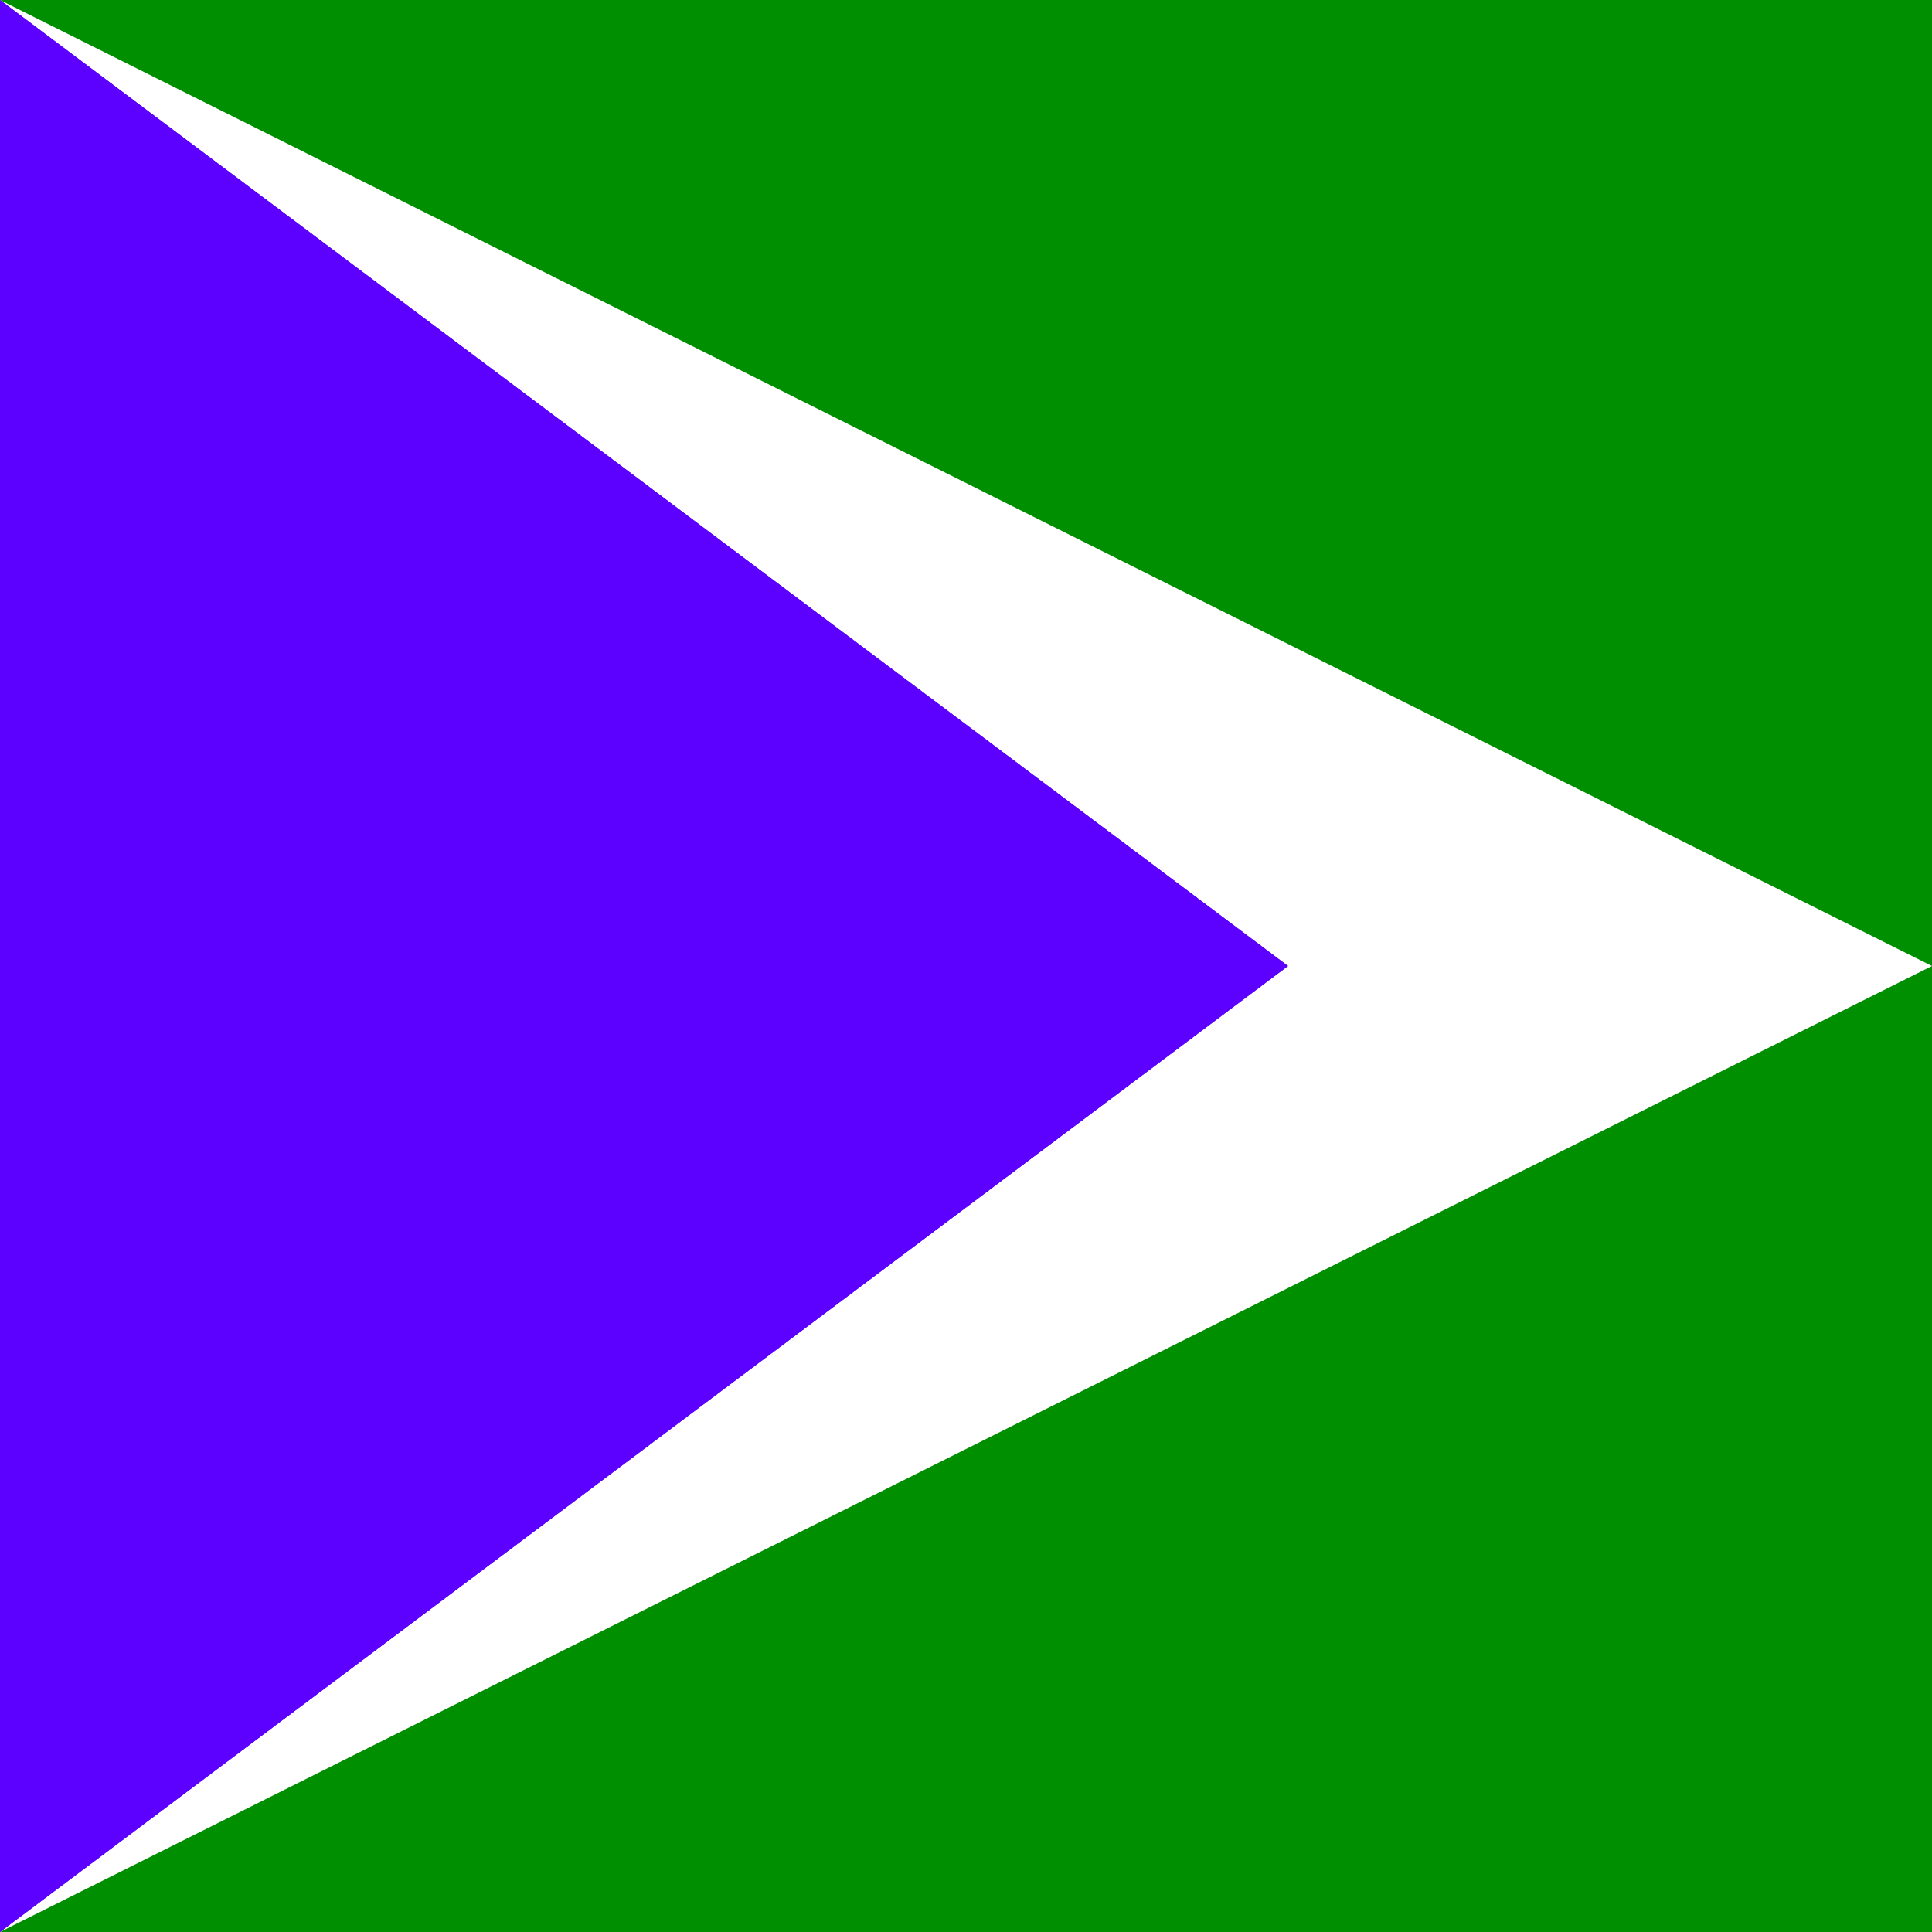 <?xml version="1.0" encoding="UTF-8" standalone="no"?>
<svg
   width="600"
   height="600"
   viewBox="0 0 60 60"
   version="1.1"
   id="svg5"
   sodipodi:docname="bgg-SQUARE-400.svg"
   inkscape:version="1.4 (e7c3feb100, 2024-10-09)"
   inkscape:export-filename="bgg-sq-white-right-v2.png"
   inkscape:export-xdpi="96"
   inkscape:export-ydpi="96"
   xmlns:inkscape="http://www.inkscape.org/namespaces/inkscape"
   xmlns:sodipodi="http://sodipodi.sourceforge.net/DTD/sodipodi-0.dtd"
   xmlns="http://www.w3.org/2000/svg"
   xmlns:svg="http://www.w3.org/2000/svg"
   xmlns:rdf="http://www.w3.org/1999/02/22-rdf-syntax-ns#"
   xmlns:cc="http://creativecommons.org/ns#"
   xmlns:dc="http://purl.org/dc/elements/1.1/">
  <sodipodi:namedview
     id="namedview5"
     pagecolor="#ffffff"
     bordercolor="#666666"
     borderopacity="1.0"
     inkscape:showpageshadow="2"
     inkscape:pageopacity="0.0"
     inkscape:pagecheckerboard="0"
     inkscape:deskcolor="#d1d1d1"
     inkscape:zoom="1.24"
     inkscape:cx="272.98387"
     inkscape:cy="298.3871"
     inkscape:window-width="1400"
     inkscape:window-height="1005"
     inkscape:window-x="50"
     inkscape:window-y="38"
     inkscape:window-maximized="0"
     inkscape:current-layer="svg5" />
  <title
     id="title1">Flag of Guyana</title>
  <defs
     id="defs2">
    <clipPath
       id="w">
      <path
         d="M 0,0 100,30 0,60 Z"
         id="path1" />
    </clipPath>
    <clipPath
       id="b">
      <path
         d="M 0,0 50,30 0,60 Z"
         id="path2" />
    </clipPath>
  </defs>
  <path
     fill="#2A936A"
     d="M 0,0 H 60 V 60 H 0 Z"
     id="path3"
     style="fill:#008f00;fill-opacity:1"
     sodipodi:nodetypes="ccccc" />
  <path
     style="fill:#ffffff;fill-opacity:1"
     d="M 0,0 60,30 0,60"
     id="path4"
     sodipodi:nodetypes="ccc" />
  <path
     clip-path="url(#b)"
     fill="#BE1E2D"
     stroke="#000"
     stroke-width="4"
     d="M 0,0 50,30 0,60"
     id="path5"
     style="fill:#5c00ff;fill-opacity:1;stroke:#5c00ff;stroke-opacity:1"
     transform="scale(0.8,1)" />
</svg>

